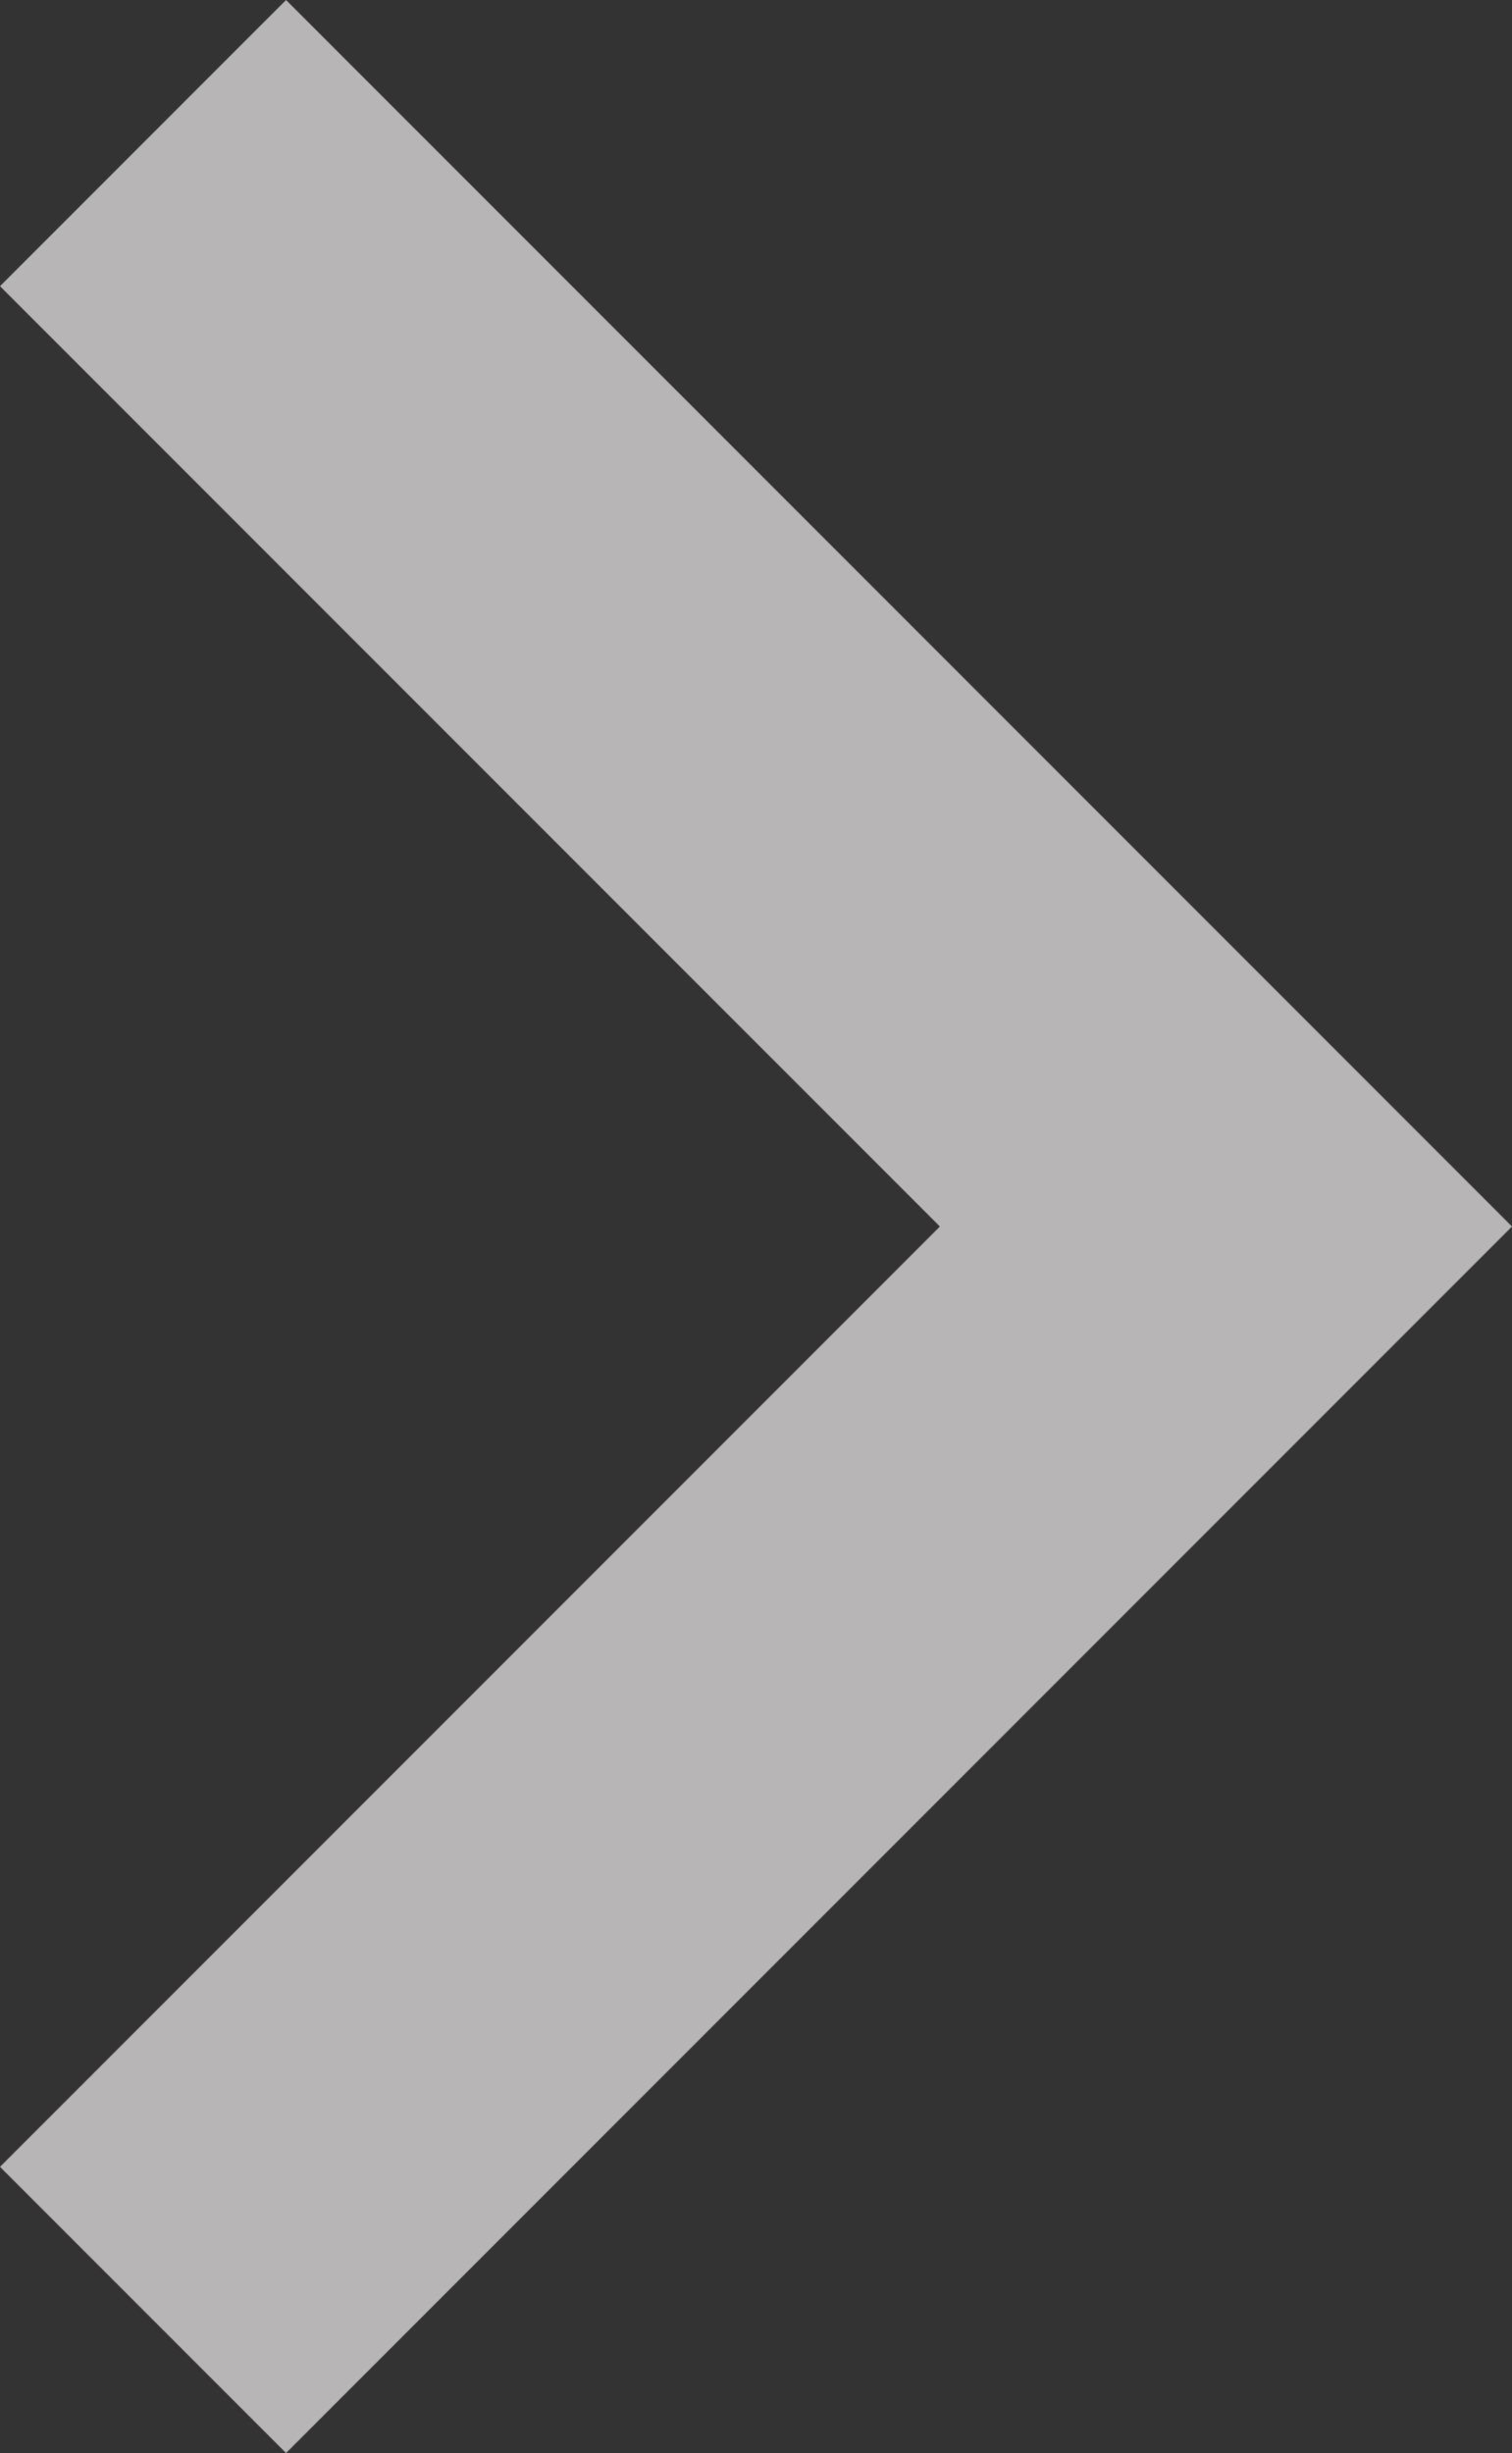 <svg id="Capa_1" data-name="Capa 1" xmlns="http://www.w3.org/2000/svg" viewBox="0 0 188.7 306">
  <rect x="0" y="0" width="188.7" height="306" fill="#333333" stroke="none"/>
  <defs>
    <style>
      .cls-1 {
        opacity: 0.67;
      }

      .cls-2 {
        fill: #f7f4f4;
      }
    </style>
  </defs>
  <title>shevrone-right</title>
  <g class="cls-1">
    <g id="chevron-right">
      <polygon class="cls-2" points="35.7 0 0 35.7 117.3 153 0 270.3 35.7 306 188.7 153 35.7 0"/>
    </g>
  </g>
</svg>
